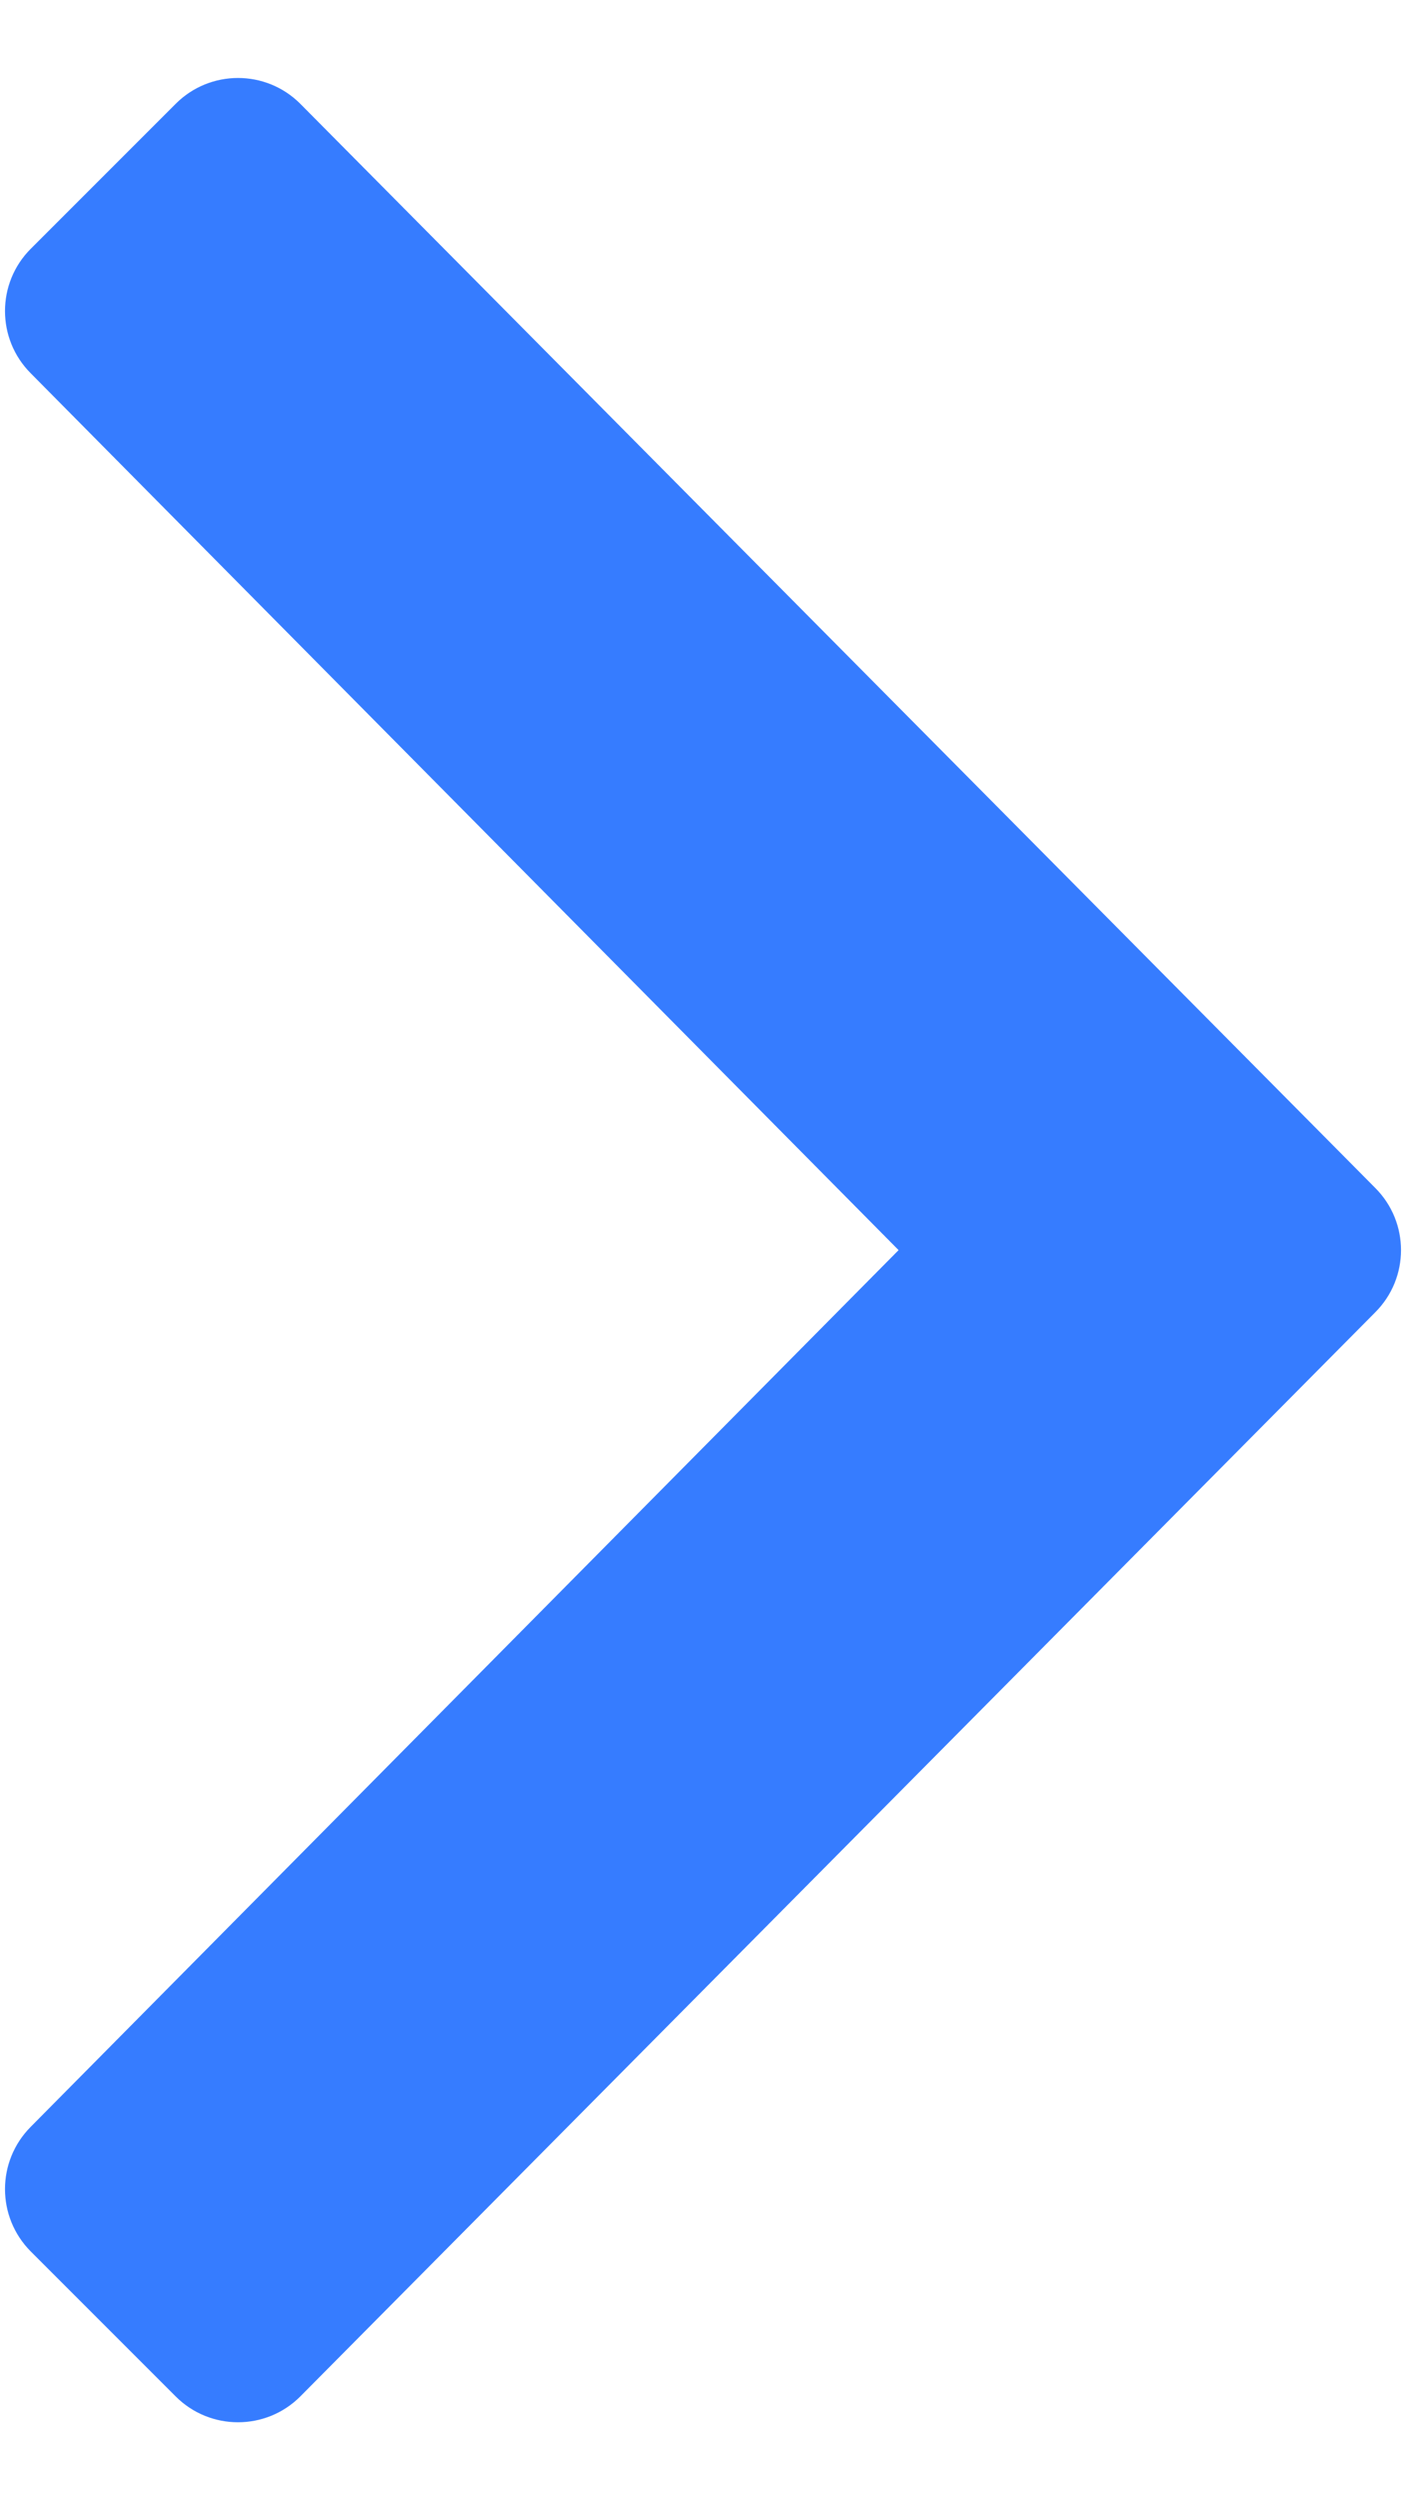 <svg xmlns="http://www.w3.org/2000/svg" width="9" height="16" viewBox="0 0 9 16"><g fill="none" fill-rule="evenodd"><g fill="#367CFF" fill-rule="nonzero"><path d="M1337.875 1530.336l.928-.928c.22-.22.22-.577 0-.797l-5.555-5.611 5.555-5.61c.22-.221.22-.577 0-.798l-.928-.928c-.22-.22-.577-.22-.797 0l-6.881 6.938c-.22.22-.22.576 0 .796l6.881 6.938c.22.22.577.22.797 0z" transform="translate(-1330 -1515) rotate(-180 1334.5 1523)"/></g></g></svg>